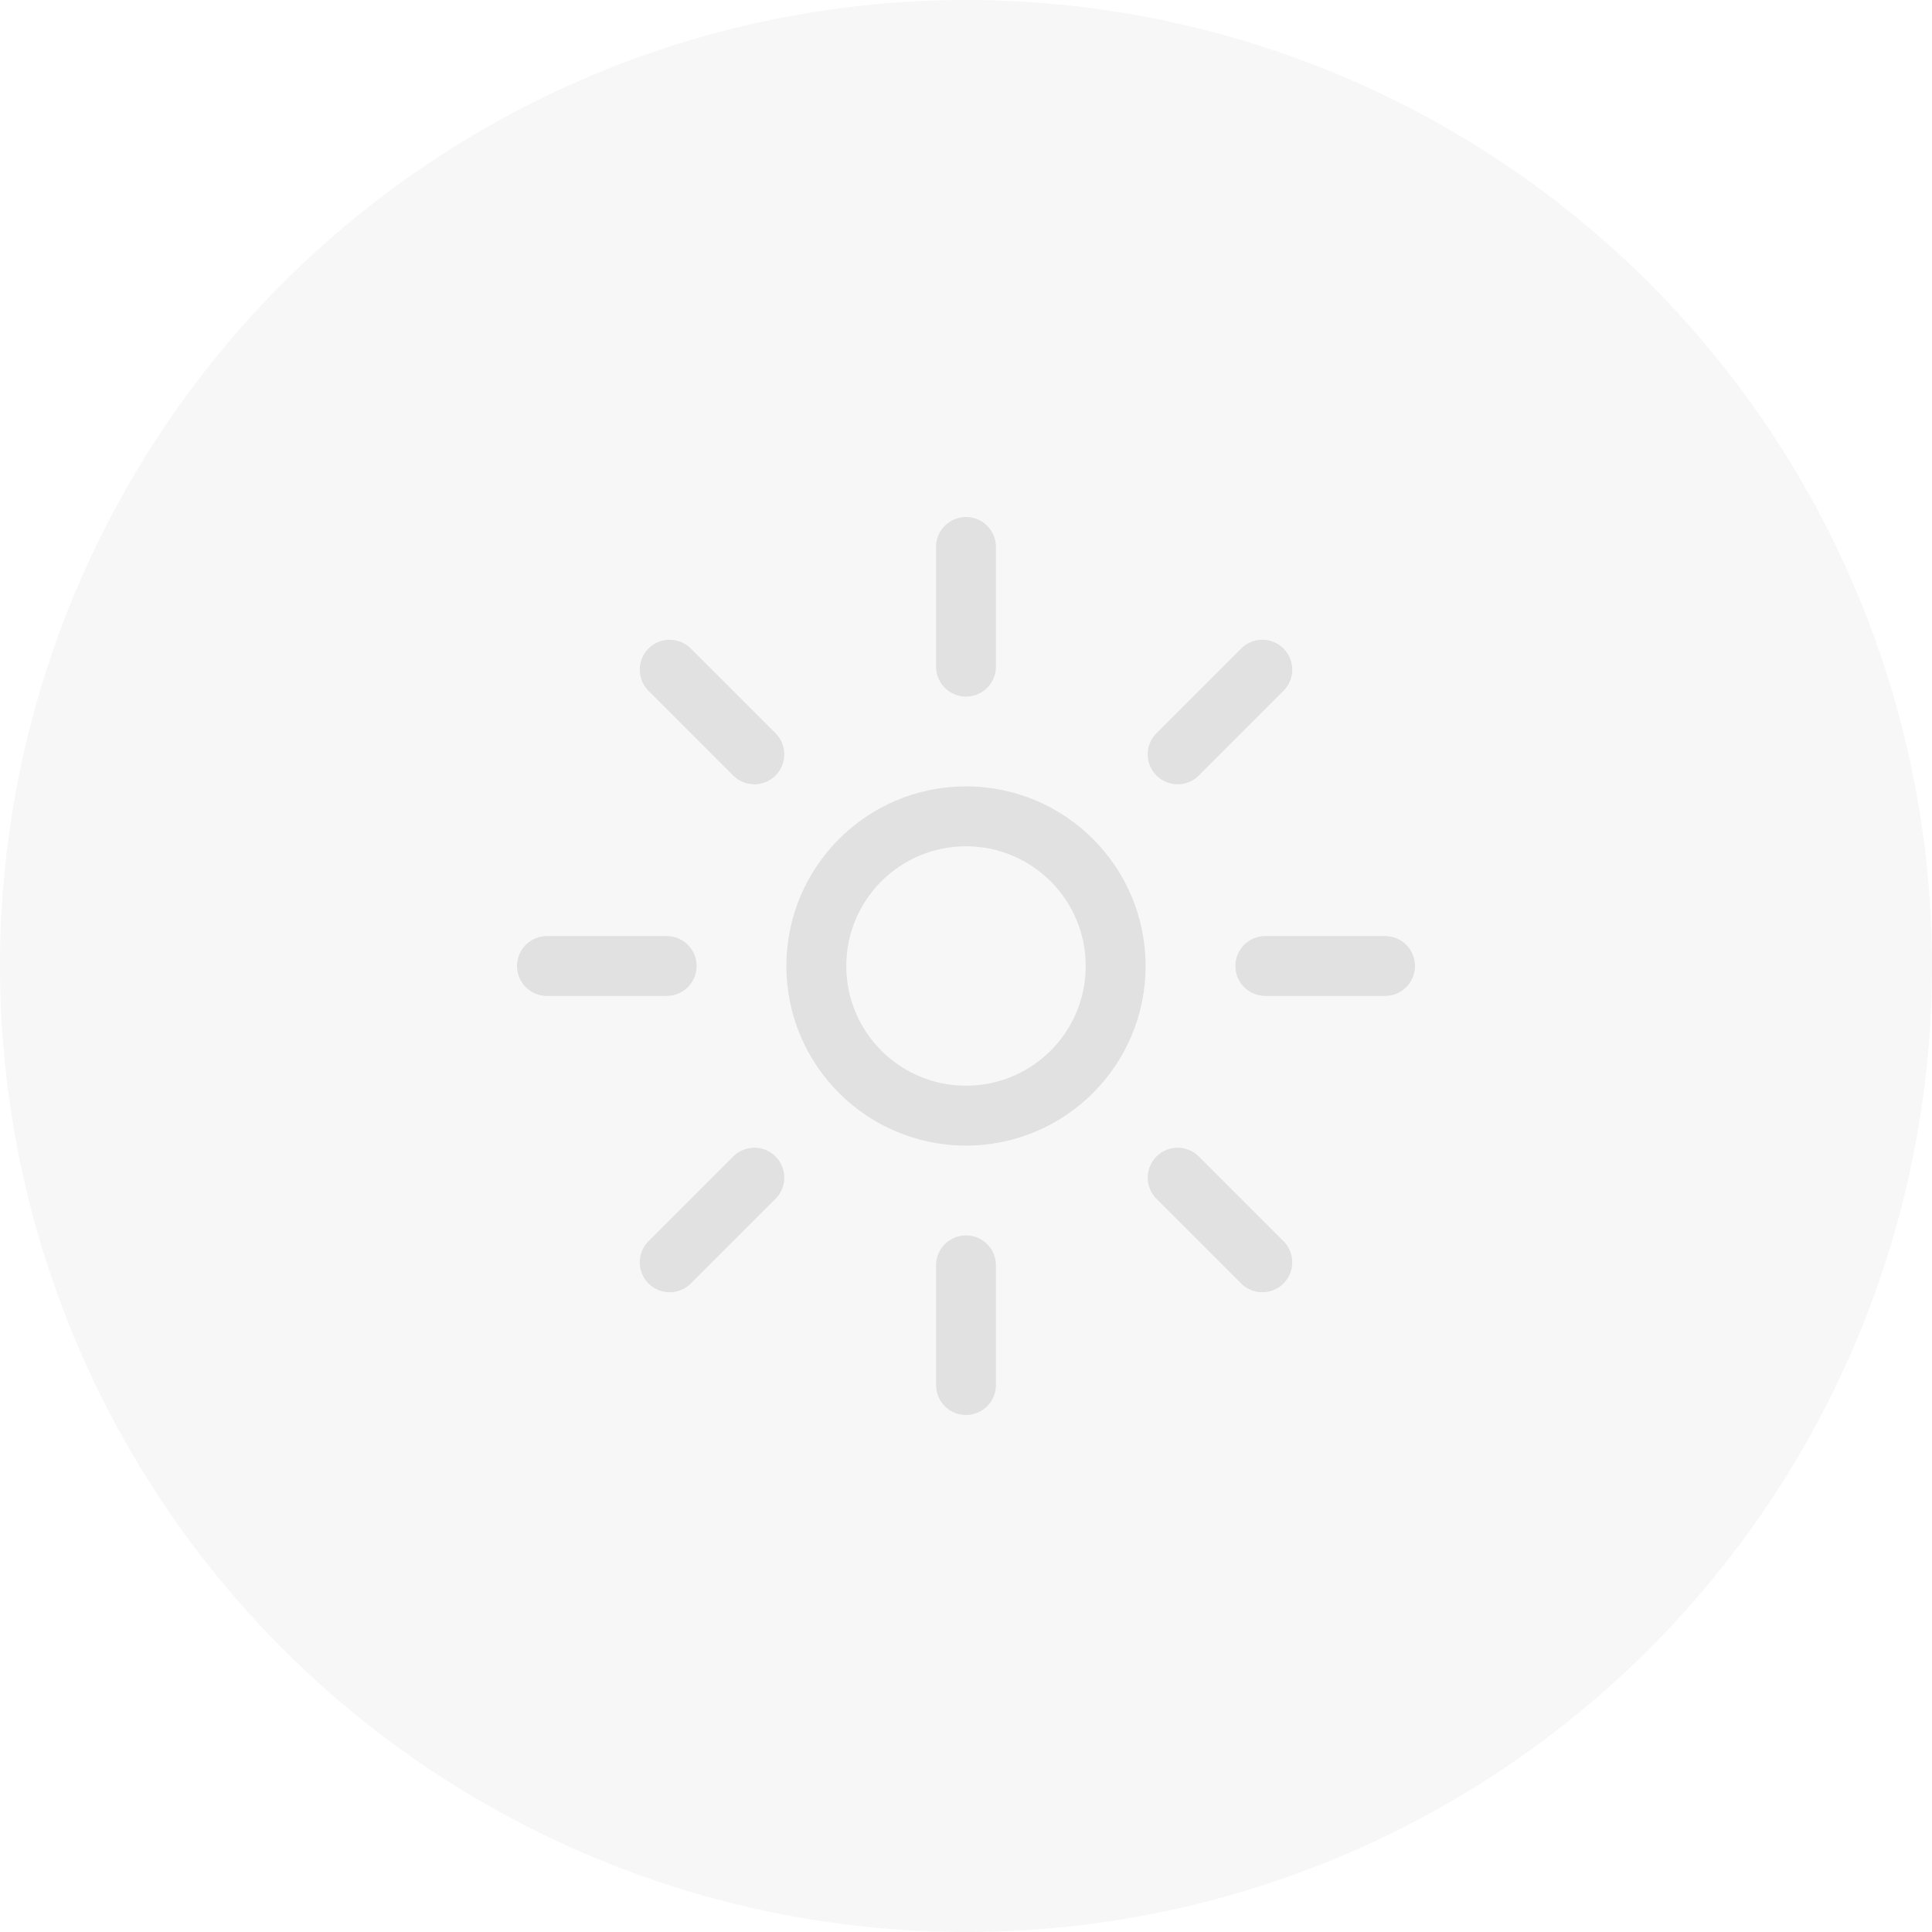 <svg width="71" height="71" viewBox="0 0 71 71" fill="none" xmlns="http://www.w3.org/2000/svg">
<path fill-rule="evenodd" clip-rule="evenodd" d="M35.5 19C36.108 19 36.6 19.492 36.6 20.1V24.5C36.6 25.108 36.108 25.6 35.5 25.6C34.892 25.6 34.4 25.108 34.4 24.5V20.1C34.4 19.492 34.892 19 35.5 19ZM23.833 23.833C24.262 23.403 24.959 23.403 25.388 23.833L28.5 26.944C28.929 27.374 28.929 28.07 28.5 28.5C28.07 28.929 27.374 28.929 26.944 28.5L23.833 25.388C23.403 24.959 23.403 24.262 23.833 23.833ZM20.1 34.4C19.492 34.4 19 34.892 19 35.5C19 36.108 19.492 36.6 20.1 36.6H24.5C25.108 36.6 25.6 36.108 25.6 35.5C25.6 34.892 25.108 34.4 24.5 34.4H20.1ZM23.833 47.167C23.403 46.738 23.403 46.041 23.833 45.612L26.944 42.5C27.374 42.071 28.07 42.071 28.5 42.5C28.929 42.93 28.929 43.626 28.5 44.056L25.388 47.167C24.959 47.597 24.262 47.597 23.833 47.167ZM46.5 34.4C45.893 34.4 45.4 34.892 45.4 35.5C45.4 36.108 45.893 36.6 46.5 36.6H50.9C51.507 36.6 52 36.108 52 35.5C52 34.892 51.507 34.4 50.9 34.4H46.5ZM42.5 28.5C42.071 28.07 42.071 27.374 42.5 26.944L45.612 23.833C46.041 23.403 46.738 23.403 47.167 23.833C47.597 24.262 47.597 24.959 47.167 25.388L44.056 28.5C43.626 28.929 42.93 28.929 42.5 28.5ZM36.6 46.5C36.6 45.893 36.108 45.4 35.5 45.4C34.892 45.4 34.4 45.893 34.4 46.5V50.9C34.4 51.507 34.892 52 35.5 52C36.108 52 36.6 51.507 36.6 50.9V46.5ZM42.5 42.5C42.93 42.071 43.626 42.071 44.056 42.5L47.167 45.612C47.597 46.041 47.597 46.738 47.167 47.167C46.738 47.597 46.041 47.597 45.612 47.167L42.5 44.056C42.071 43.626 42.071 42.93 42.5 42.5ZM31.1 35.5C31.1 33.07 33.07 31.1 35.5 31.1C37.93 31.1 39.9 33.07 39.9 35.5C39.9 37.93 37.93 39.9 35.5 39.9C33.07 39.9 31.1 37.93 31.1 35.5ZM35.5 28.9C31.855 28.9 28.9 31.855 28.9 35.5C28.9 39.145 31.855 42.1 35.5 42.1C39.145 42.1 42.1 39.145 42.1 35.5C42.1 31.855 39.145 28.9 35.5 28.9Z" fill="#E3E3E3"/>
<circle cx="35.5" cy="35.5" r="35.5" fill="#D9D9D9" fill-opacity="0.2"/>
</svg>
